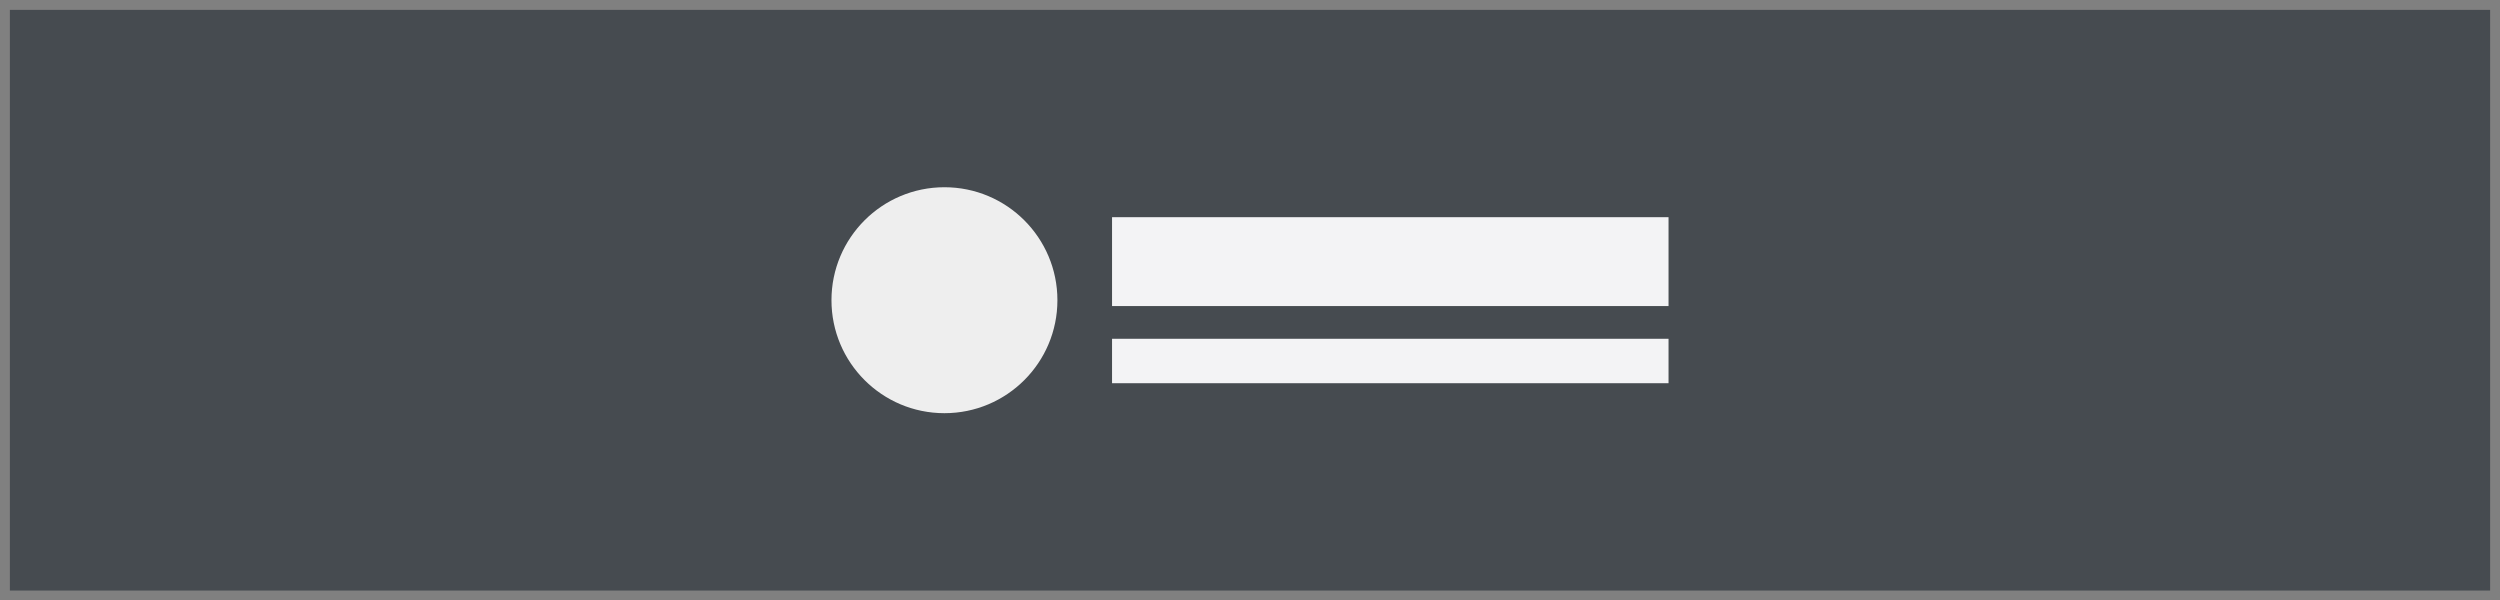 <?xml version="1.0" encoding="UTF-8" standalone="no"?>
<svg
   xmlns:dc="http://purl.org/dc/elements/1.1/"
   xmlns:cc="http://creativecommons.org/ns#"
   xmlns:rdf="http://www.w3.org/1999/02/22-rdf-syntax-ns#"
   xmlns:svg="http://www.w3.org/2000/svg"
   xmlns="http://www.w3.org/2000/svg"
   xmlns:sodipodi="http://sodipodi.sourceforge.net/DTD/sodipodi-0.dtd"
   xmlns:inkscape="http://www.inkscape.org/namespaces/inkscape"
   version="1.1"
   id="Your_Icon"
   x="0px"
   y="0px"
   width="253.181"
   height="60.806"
   viewBox="5 -10 253.181 60.806"
   enable-background="new 0 0 100 100"
   xml:space="preserve"
   inkscape:version="0.92.1 unknown"
   sodipodi:docname="logo-center.svg"><rect x="5" y="-10" width="253.181" height="60.806" fill="#808080" stroke="none"/><defs
     id="defs17" /><sodipodi:namedview
     pagecolor="#ffffff"
     bordercolor="#666666"
     borderopacity="1"
     objecttolerance="10"
     gridtolerance="10"
     guidetolerance="10"
     inkscape:pageopacity="0"
     inkscape:pageshadow="2"
     inkscape:window-width="1920"
     inkscape:window-height="1017"
     id="namedview15"
     showgrid="false"
     fit-margin-left="1"
     fit-margin-top="1"
     fit-margin-right="1"
     fit-margin-bottom="1"
     inkscape:zoom="3.337544"
     inkscape:cx="106.24512"
     inkscape:cy="12.611003"
     inkscape:window-x="0"
     inkscape:window-y="30"
     inkscape:window-maximized="1"
     inkscape:current-layer="g9937"
     scale-x="1" /><g
     id="g3"
     transform="translate(-18.247,10.338)"><g
       id="g9913"
       transform="matrix(-1,0,0,1,107.817,-3.2648499e-6)"><g
         id="g9937"><rect
           style="fill:#464b50;fill-opacity:1;stroke:none;stroke-width:1.944;stroke-miterlimit:4;stroke-dasharray:7.776, 7.776;stroke-dashoffset:0;stroke-opacity:1"
           id="rect4486"
           width="251.181"
           height="58.806"
           x="-83.57"
           y="-19.338"
           transform="scale(-1,1)" /><g
           id="g4545"
           transform="translate(-71.705)"><circle
             transform="scale(-1,1)"
             r="11.441"
             cy="10.065"
             cx="-60.629"
             id="path6110"
             style="fill:#eeeeee;fill-opacity:1;stroke:none;stroke-width:1.11;stroke-miterlimit:4;stroke-dasharray:4.438, 4.438;stroke-dashoffset:0;stroke-opacity:1" /><g
             transform="translate(4,1.122)"
             id="g4506"><g
               id="g4510"><rect
                 transform="scale(-1,1)"
                 y="0.535"
                 x="-39.655"
                 height="9"
                 width="56.356"
                 id="rect4487"
                 style="fill:#f3f3f5;fill-opacity:1;stroke:none;stroke-width:1.474;stroke-miterlimit:4;stroke-dasharray:5.895, 5.895;stroke-dashoffset:0;stroke-opacity:1" /><rect
                 transform="scale(-1,1)"
                 y="12.849"
                 x="-39.655"
                 height="4.5"
                 width="56.356"
                 id="rect4487-3"
                 style="fill:#f3f3f5;fill-opacity:1;stroke:none;stroke-width:1.042;stroke-miterlimit:4;stroke-dasharray:4.169, 4.169;stroke-dashoffset:0;stroke-opacity:1" /></g></g></g></g></g></g></svg>